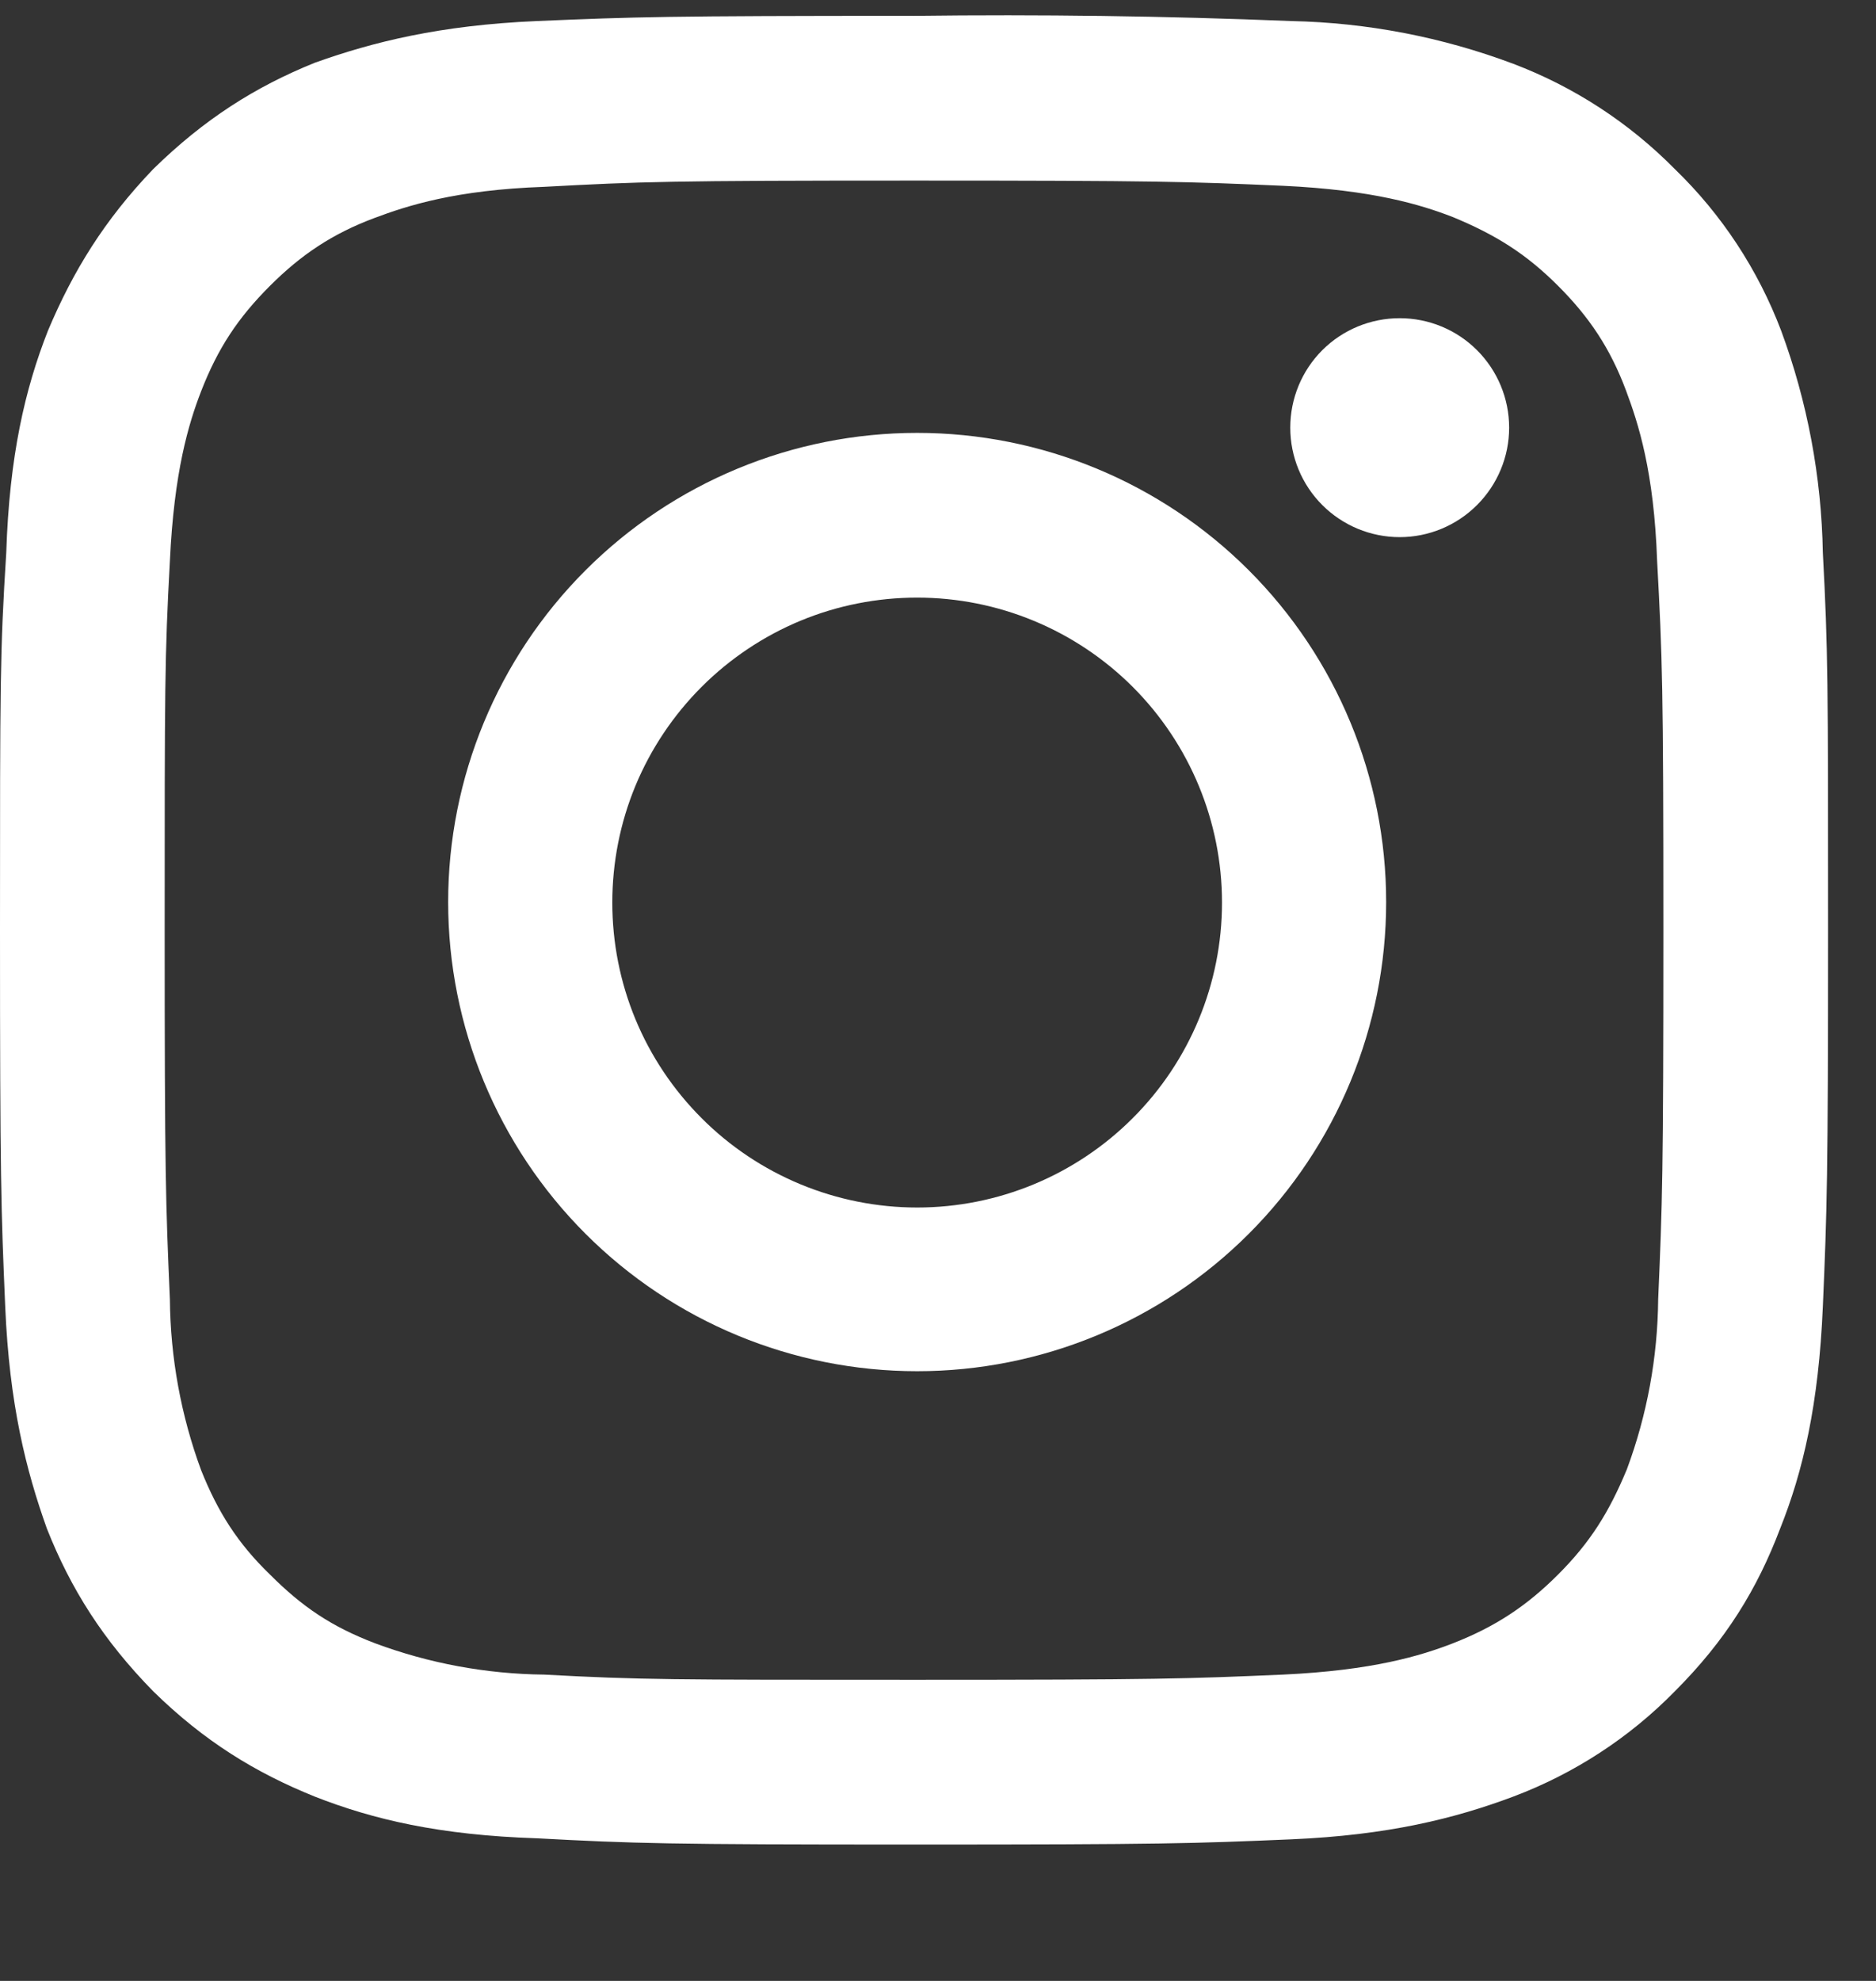 <svg width="18" height="19" viewBox="0 0 18 19" fill="none" xmlns="http://www.w3.org/2000/svg">
<rect x="0" y="0" width="18" height="19" fill="#333333" stroke="none"/>
<path d="M8.77 1.732C11.11 1.732 11.39 1.742 12.31 1.782C13.17 1.822 13.63 1.962 13.94 2.082C14.35 2.252 14.64 2.432 14.95 2.742C15.25 3.042 15.45 3.342 15.6 3.742C15.72 4.062 15.87 4.522 15.9 5.382C15.95 6.302 15.96 6.582 15.96 8.922C15.96 11.262 15.95 11.542 15.91 12.462C15.905 13.018 15.804 13.57 15.61 14.092C15.44 14.502 15.26 14.792 14.95 15.102C14.65 15.402 14.35 15.602 13.94 15.762C13.63 15.882 13.17 16.022 12.31 16.062C11.39 16.102 11.11 16.112 8.77 16.112C6.43 16.112 6.15 16.112 5.22 16.062C4.667 16.056 4.119 15.955 3.6 15.762C3.18 15.602 2.9 15.412 2.59 15.102C2.28 14.802 2.09 14.502 1.93 14.102C1.736 13.576 1.635 13.022 1.63 12.462C1.59 11.542 1.58 11.262 1.58 8.922C1.58 6.582 1.58 6.302 1.63 5.382C1.67 4.522 1.81 4.062 1.93 3.752C2.09 3.342 2.28 3.052 2.59 2.742C2.89 2.442 3.19 2.242 3.59 2.092C3.91 1.972 4.37 1.822 5.22 1.792C6.15 1.742 6.42 1.732 8.77 1.732ZM8.77 0.152C6.39 0.152 6.09 0.162 5.15 0.202C4.22 0.242 3.58 0.402 3.02 0.602C2.45 0.832 1.96 1.142 1.47 1.622C1 2.112 0.7 2.602 0.46 3.172C0.24 3.732 0.09 4.372 0.06 5.302C0 6.252 0 6.552 0 8.922C0 11.292 0.01 11.602 0.05 12.532C0.09 13.472 0.25 14.102 0.45 14.662C0.68 15.242 0.99 15.732 1.47 16.222C1.96 16.702 2.45 17.002 3.02 17.232C3.58 17.452 4.22 17.602 5.15 17.632C6.09 17.682 6.39 17.692 8.77 17.692C11.16 17.692 11.45 17.682 12.39 17.642C13.32 17.602 13.96 17.442 14.52 17.232C15.104 17.012 15.633 16.668 16.07 16.222C16.56 15.732 16.86 15.242 17.08 14.662C17.3 14.112 17.45 13.472 17.49 12.532C17.53 11.602 17.54 11.302 17.54 8.922C17.54 6.532 17.54 6.242 17.49 5.302C17.477 4.574 17.342 3.854 17.09 3.172C16.868 2.587 16.52 2.057 16.07 1.622C15.632 1.178 15.103 0.833 14.52 0.612C13.838 0.356 13.118 0.217 12.39 0.202C11.184 0.153 9.977 0.137 8.77 0.152Z" fill="white"/>
<path d="M8.8 4.152C7.606 4.152 6.462 4.626 5.618 5.47C4.774 6.314 4.3 7.458 4.3 8.652C4.3 9.845 4.774 10.99 5.618 11.834C6.462 12.678 7.606 13.152 8.8 13.152C9.993 13.152 11.138 12.678 11.982 11.834C12.826 10.99 13.3 9.845 13.3 8.652C13.3 7.458 12.826 6.314 11.982 5.47C11.138 4.626 9.993 4.152 8.8 4.152ZM8.8 11.582C8.416 11.582 8.035 11.506 7.68 11.359C7.326 11.212 7.003 10.997 6.732 10.725C6.46 10.453 6.244 10.131 6.097 9.776C5.95 9.421 5.875 9.041 5.875 8.657C5.875 8.273 5.95 7.892 6.097 7.537C6.244 7.183 6.46 6.86 6.732 6.588C7.003 6.317 7.326 6.101 7.68 5.954C8.035 5.807 8.416 5.732 8.8 5.732C9.576 5.732 10.319 6.04 10.868 6.588C11.417 7.137 11.725 7.881 11.725 8.657C11.725 9.433 11.417 10.177 10.868 10.725C10.319 11.274 9.576 11.582 8.8 11.582ZM13.43 5.152C13.708 5.152 13.975 5.041 14.172 4.844C14.369 4.647 14.48 4.38 14.48 4.102C14.48 3.823 14.369 3.556 14.172 3.359C13.975 3.162 13.708 3.052 13.43 3.052C13.151 3.052 12.884 3.162 12.687 3.359C12.49 3.556 12.38 3.823 12.38 4.102C12.38 4.38 12.49 4.647 12.687 4.844C12.884 5.041 13.151 5.152 13.43 5.152Z" fill="white"/>
</svg>
